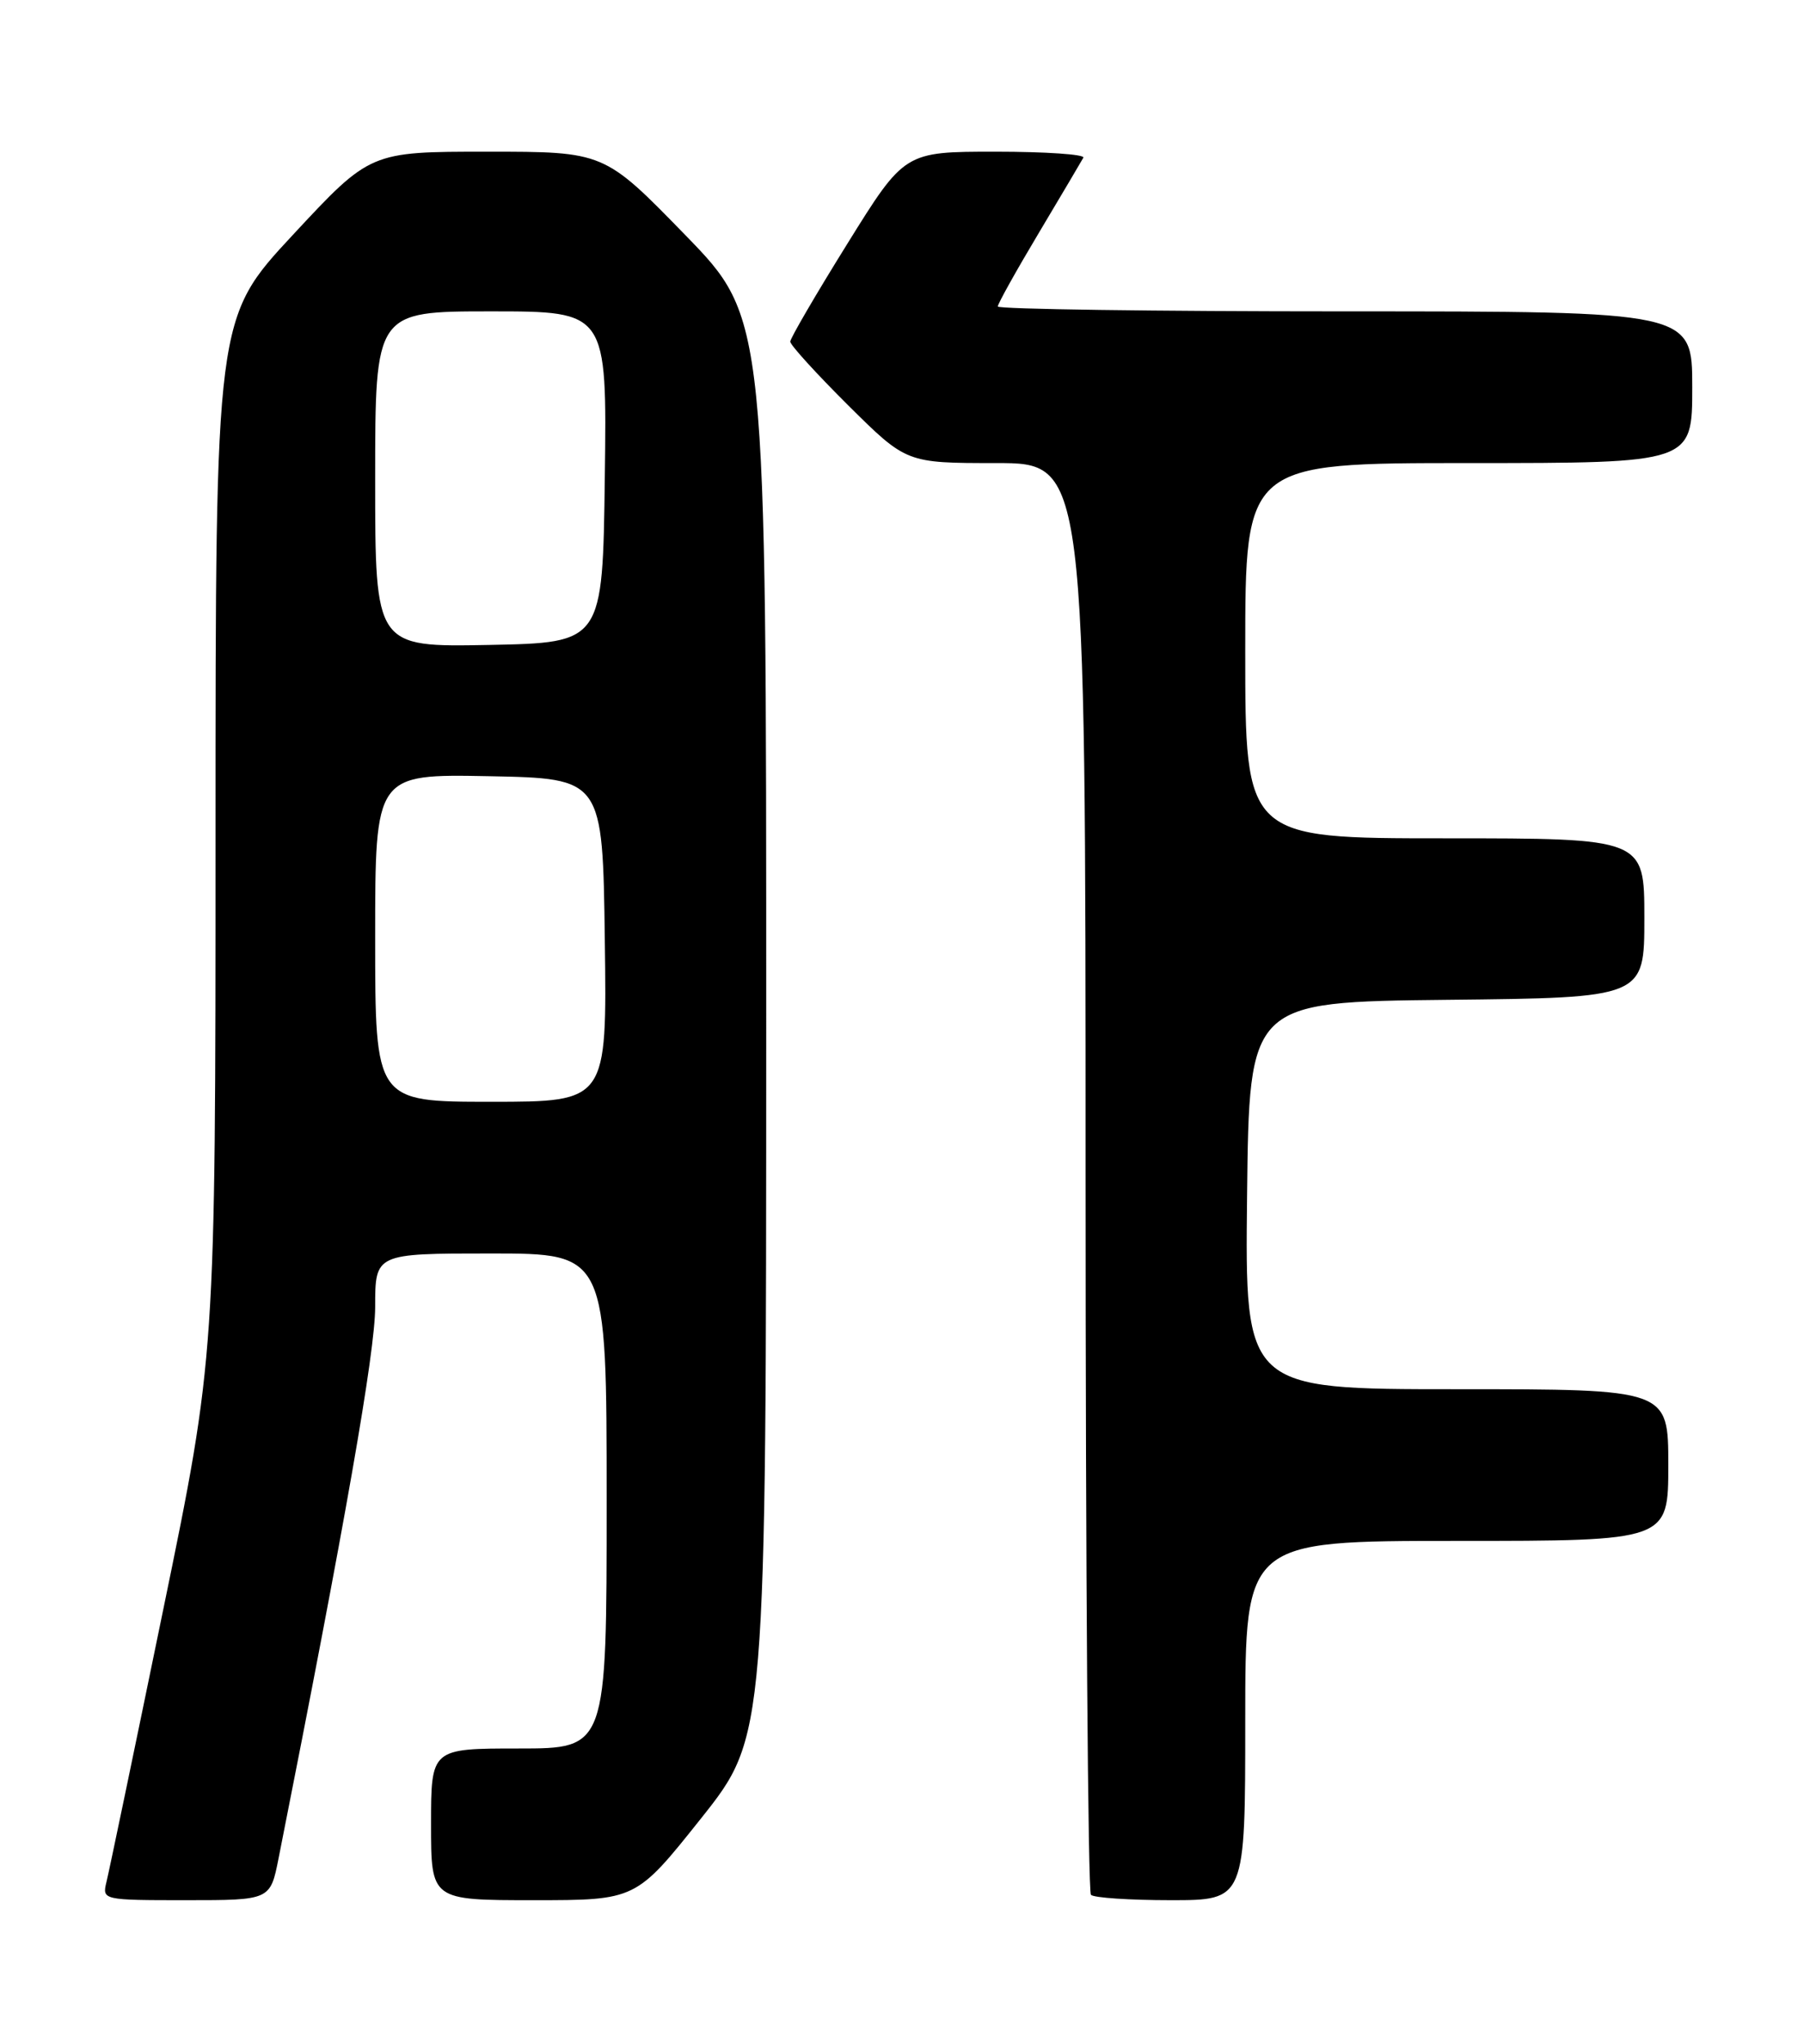 <?xml version="1.0" encoding="UTF-8" standalone="no"?>
<!DOCTYPE svg PUBLIC "-//W3C//DTD SVG 1.1//EN" "http://www.w3.org/Graphics/SVG/1.1/DTD/svg11.dtd" >
<svg xmlns="http://www.w3.org/2000/svg" xmlns:xlink="http://www.w3.org/1999/xlink" version="1.1" viewBox="0 0 226 256">
 <g >
 <path fill="currentColor"
d=" M 34.90 232.75 C 43.29 190.48 47.00 169.32 47.00 163.68 C 47.00 157.00 47.00 157.00 61.50 157.00 C 76.00 157.00 76.00 157.00 76.00 188.00 C 76.00 219.00 76.00 219.00 65.00 219.00 C 54.00 219.00 54.00 219.00 54.00 228.50 C 54.00 238.00 54.00 238.00 66.83 238.00 C 79.67 238.00 79.67 238.00 87.83 227.75 C 95.98 217.50 95.98 217.50 95.99 128.69 C 96.00 39.87 96.00 39.87 85.85 29.44 C 75.69 19.00 75.69 19.00 61.04 19.00 C 46.38 19.00 46.38 19.00 36.69 29.42 C 27.00 39.84 27.00 39.84 27.00 104.83 C 27.00 169.81 27.00 169.81 20.44 201.65 C 16.84 219.17 13.64 234.51 13.33 235.75 C 12.79 237.98 12.90 238.00 23.32 238.00 C 33.86 238.00 33.86 238.00 34.90 232.75 Z  M 156.00 215.50 C 156.00 193.00 156.00 193.00 182.50 193.00 C 209.00 193.00 209.00 193.00 209.00 183.50 C 209.00 174.00 209.00 174.00 182.48 174.00 C 155.96 174.00 155.96 174.00 156.23 149.75 C 156.50 125.50 156.50 125.50 181.25 125.23 C 206.00 124.97 206.00 124.97 206.00 114.98 C 206.00 105.00 206.00 105.00 181.00 105.00 C 156.00 105.00 156.00 105.00 156.00 81.50 C 156.00 58.00 156.00 58.00 184.00 58.00 C 212.00 58.00 212.00 58.00 212.00 48.50 C 212.00 39.00 212.00 39.00 168.50 39.00 C 144.57 39.00 125.00 38.72 125.00 38.39 C 125.00 38.05 127.32 33.89 130.16 29.14 C 132.99 24.39 135.50 20.16 135.72 19.75 C 135.94 19.34 130.99 19.00 124.72 19.00 C 113.32 19.00 113.32 19.00 106.16 30.52 C 102.22 36.85 99.00 42.38 99.00 42.79 C 99.00 43.21 102.27 46.80 106.27 50.78 C 113.55 58.00 113.55 58.00 124.77 58.00 C 136.00 58.00 136.00 58.00 136.00 147.33 C 136.00 196.47 136.30 236.97 136.67 237.33 C 137.03 237.70 141.53 238.00 146.67 238.00 C 156.00 238.00 156.00 238.00 156.00 215.50 Z  M 47.00 117.47 C 47.00 96.95 47.00 96.95 61.25 97.22 C 75.50 97.50 75.50 97.50 75.77 117.75 C 76.04 138.00 76.04 138.00 61.52 138.00 C 47.00 138.00 47.00 138.00 47.00 117.47 Z  M 47.00 60.03 C 47.00 39.00 47.00 39.00 61.52 39.00 C 76.04 39.00 76.04 39.00 75.77 59.75 C 75.50 80.50 75.50 80.50 61.25 80.78 C 47.00 81.05 47.00 81.05 47.00 60.03 Z "/>
</g>
</svg>